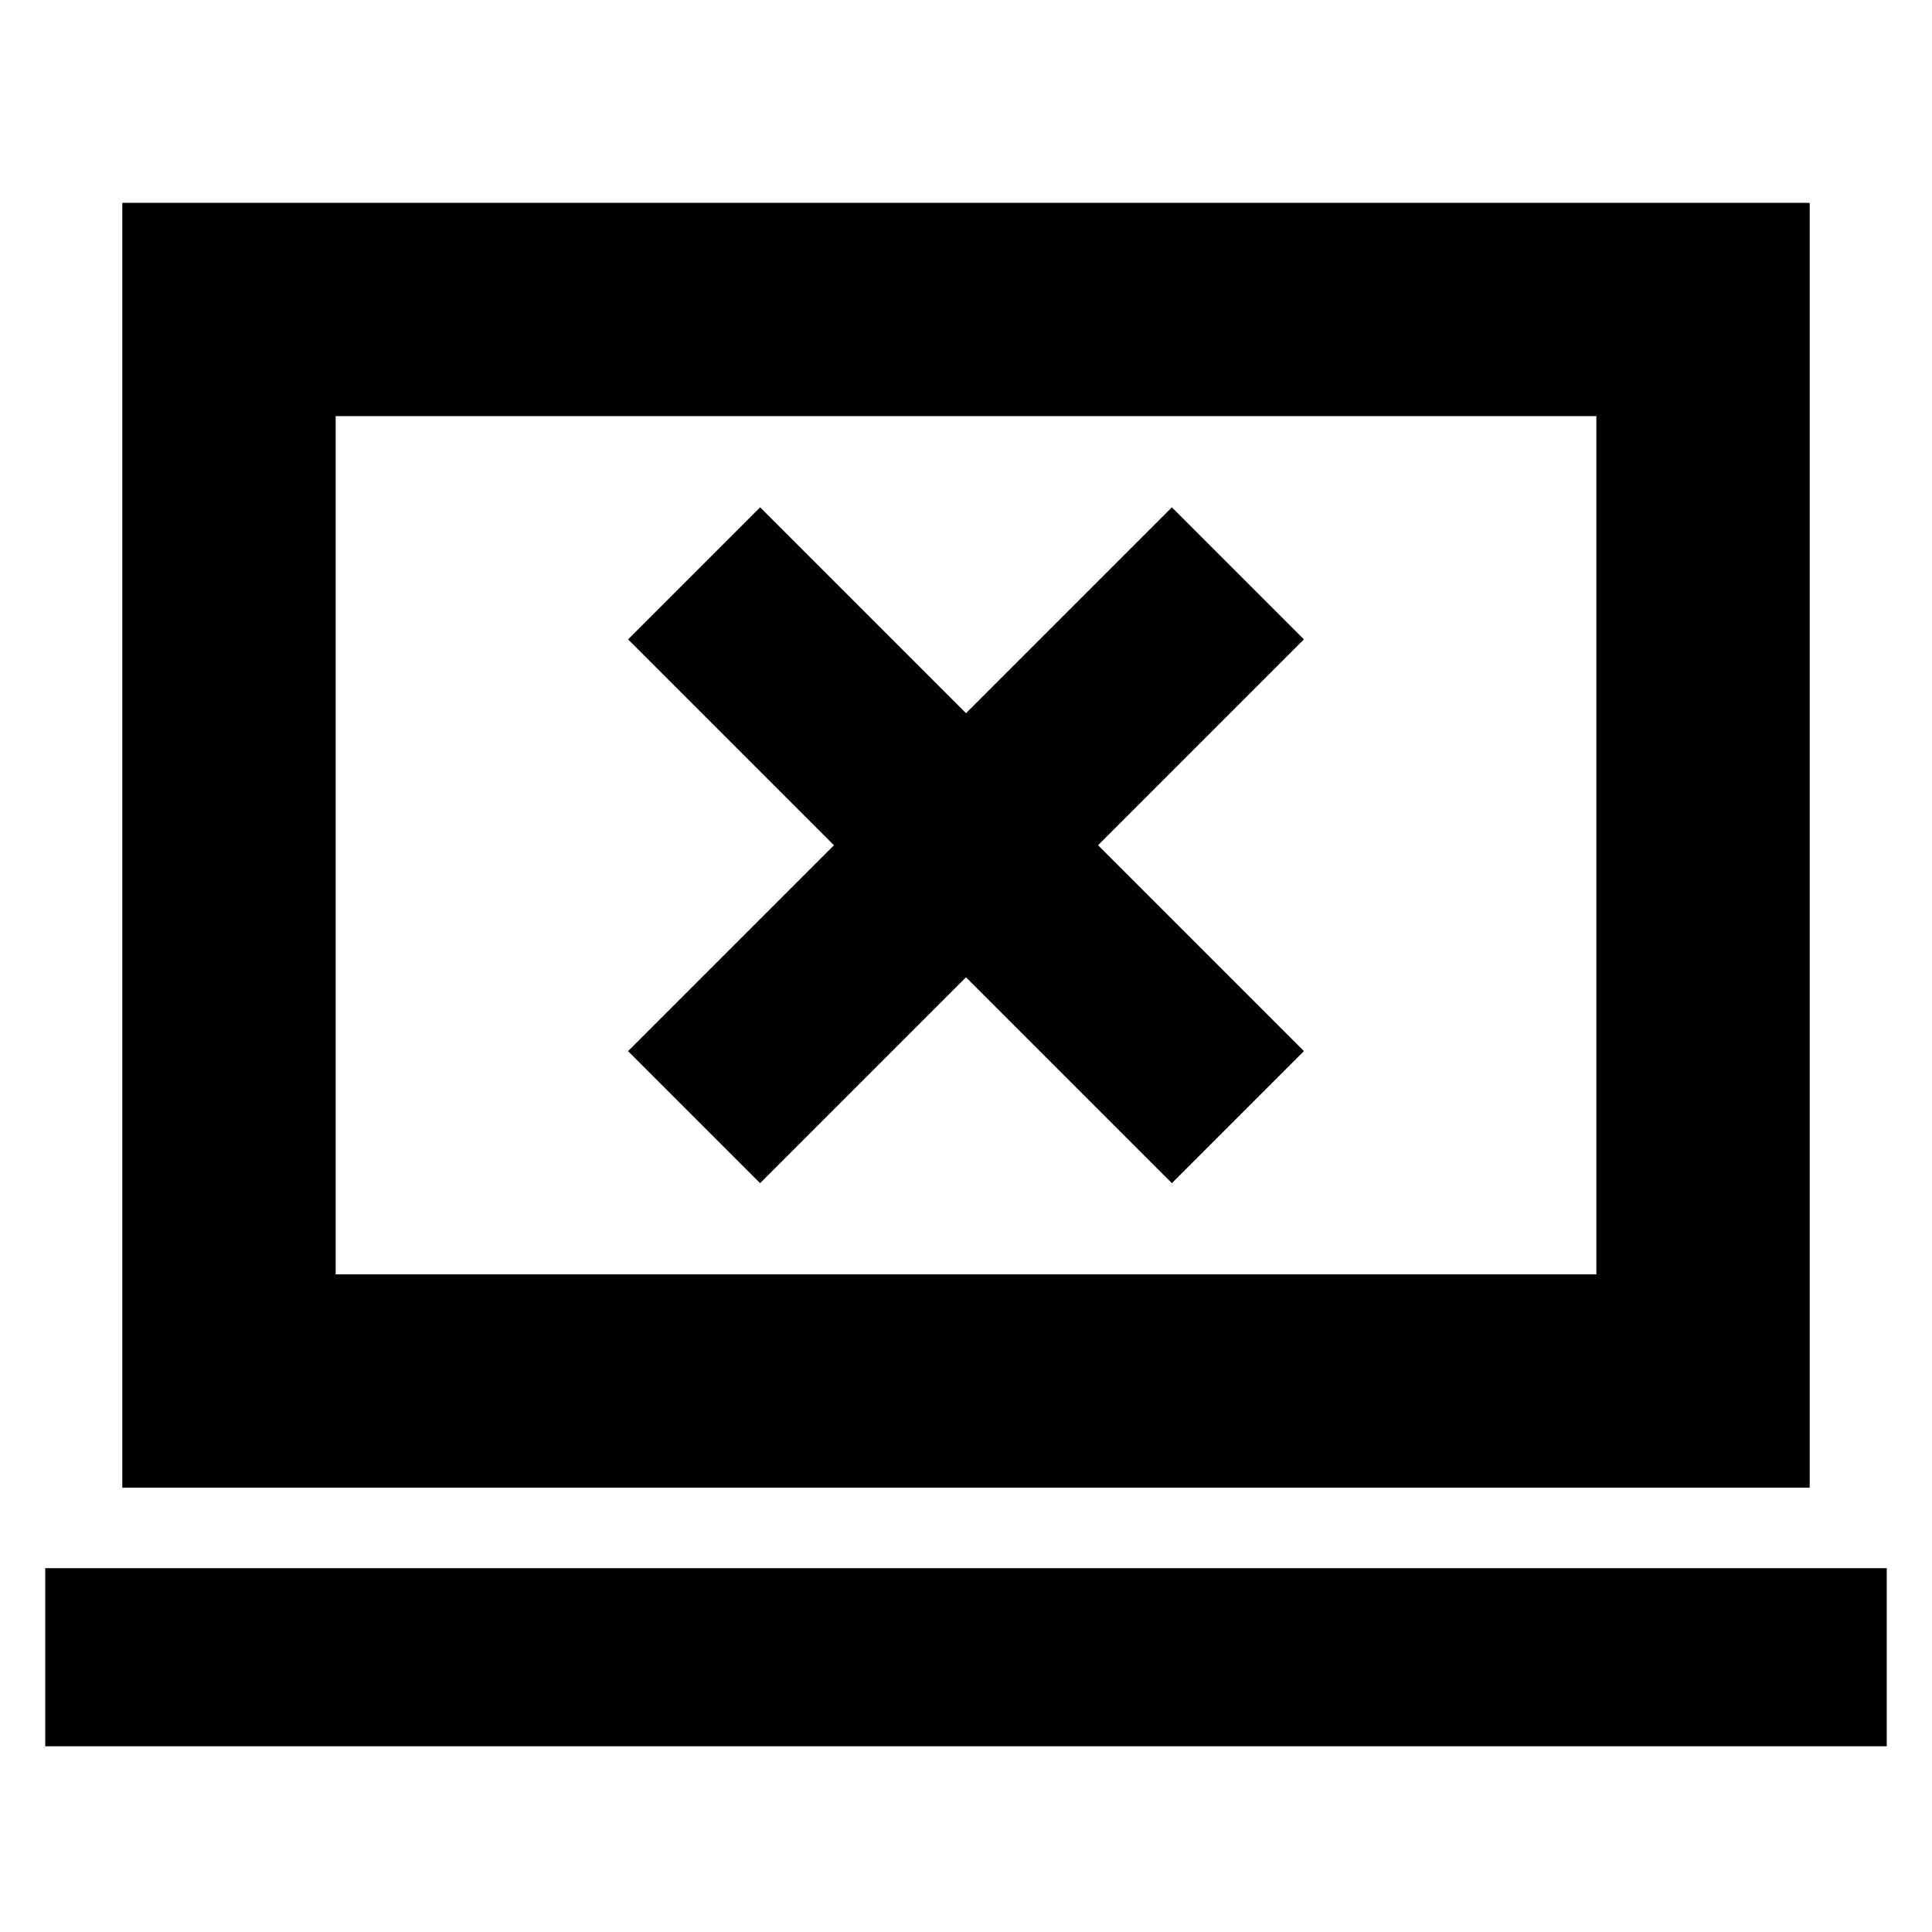 <svg xmlns="http://www.w3.org/2000/svg" height="24" viewBox="0 -960 960 960" width="24"><path d="M377.7-372.09 480-474.39l102.3 102.3 65.61-65.61L545.61-540l102.3-102.3-65.61-65.61L480-605.61l-102.3-102.3-65.61 65.61L414.39-540l-102.3 102.3 65.61 65.61ZM22.48-92.3v-88.48h915.04v88.48H22.48Zm38.3-128.48v-638.44h838.44v638.44H60.78Zm106-106h626.44v-426.44H166.78v426.44Zm0 0v-426.44 426.44Z"/></svg>